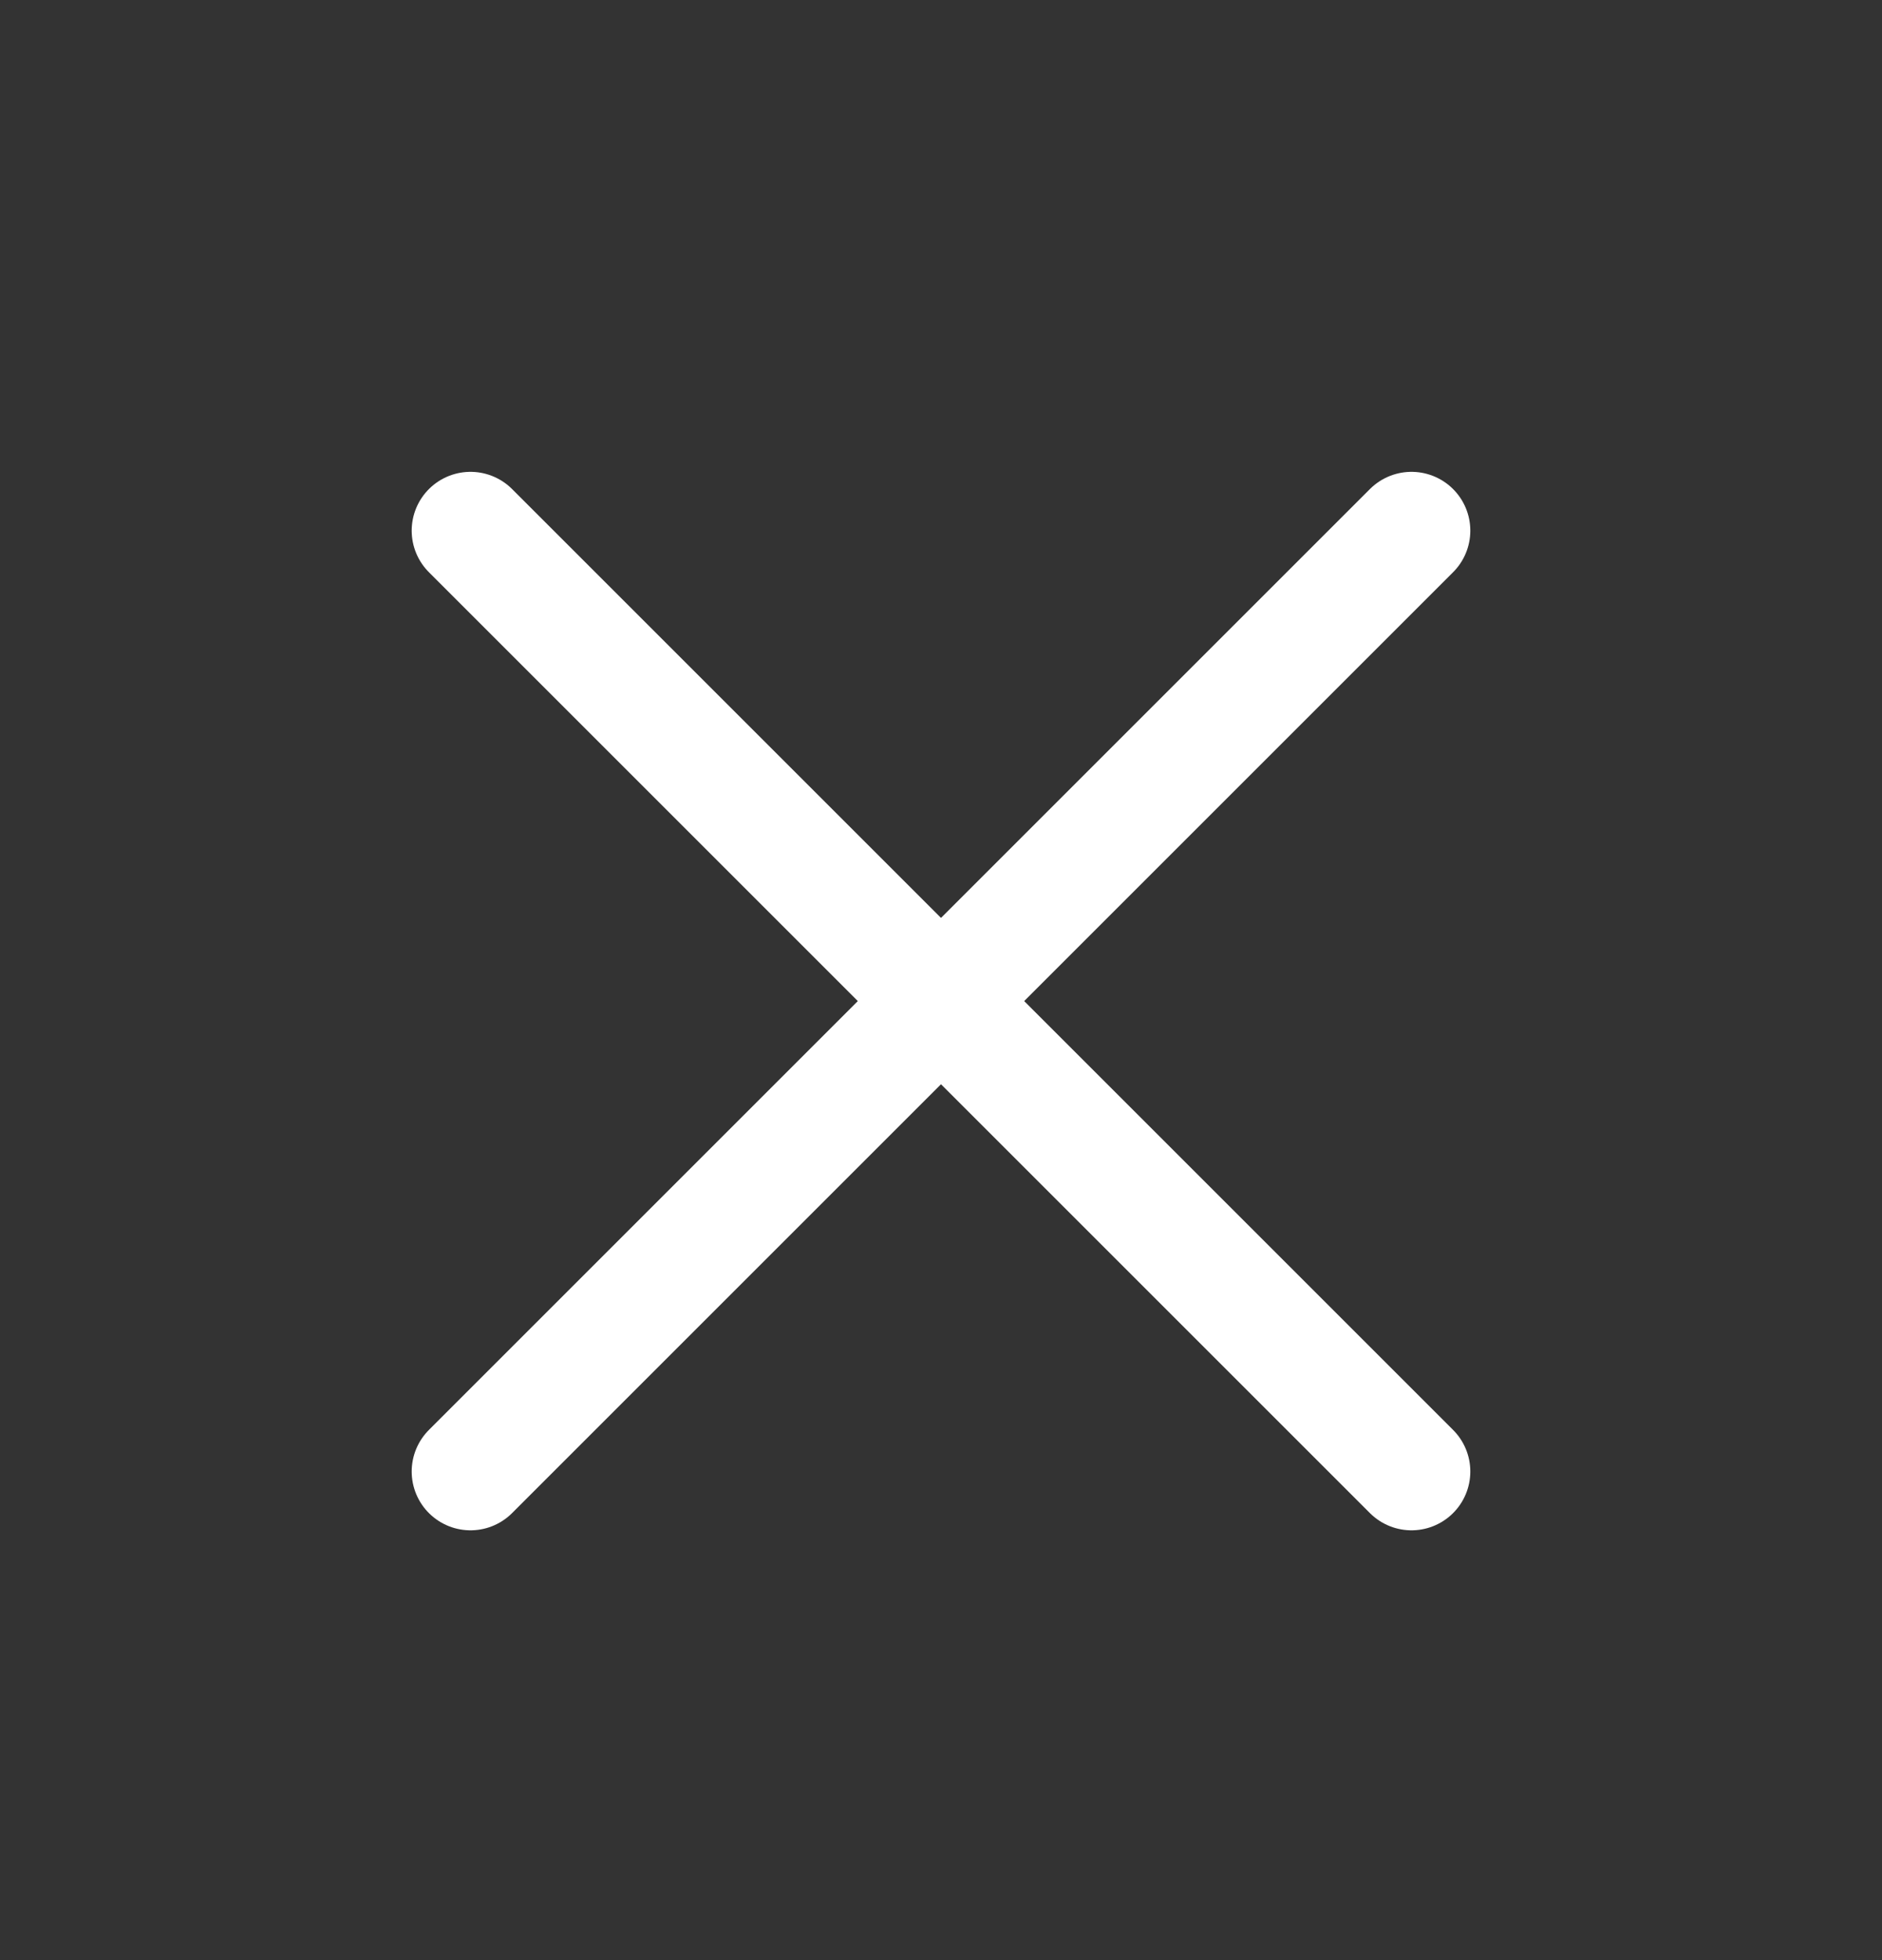 <svg width="24" height="25" viewBox="0 0 24 25" fill="none" xmlns="http://www.w3.org/2000/svg">
<rect x="0" y="0" width="24" height="25" fill="#333333" stroke="none"/>
<path d="M6 18.768L18 6.768" stroke="white" stroke-width="1.5" stroke-linecap="round" stroke-linejoin="round"/>
<path d="M18 18.768L6 6.768" stroke="white" stroke-width="1.5" stroke-linecap="round" stroke-linejoin="round"/>
</svg>
